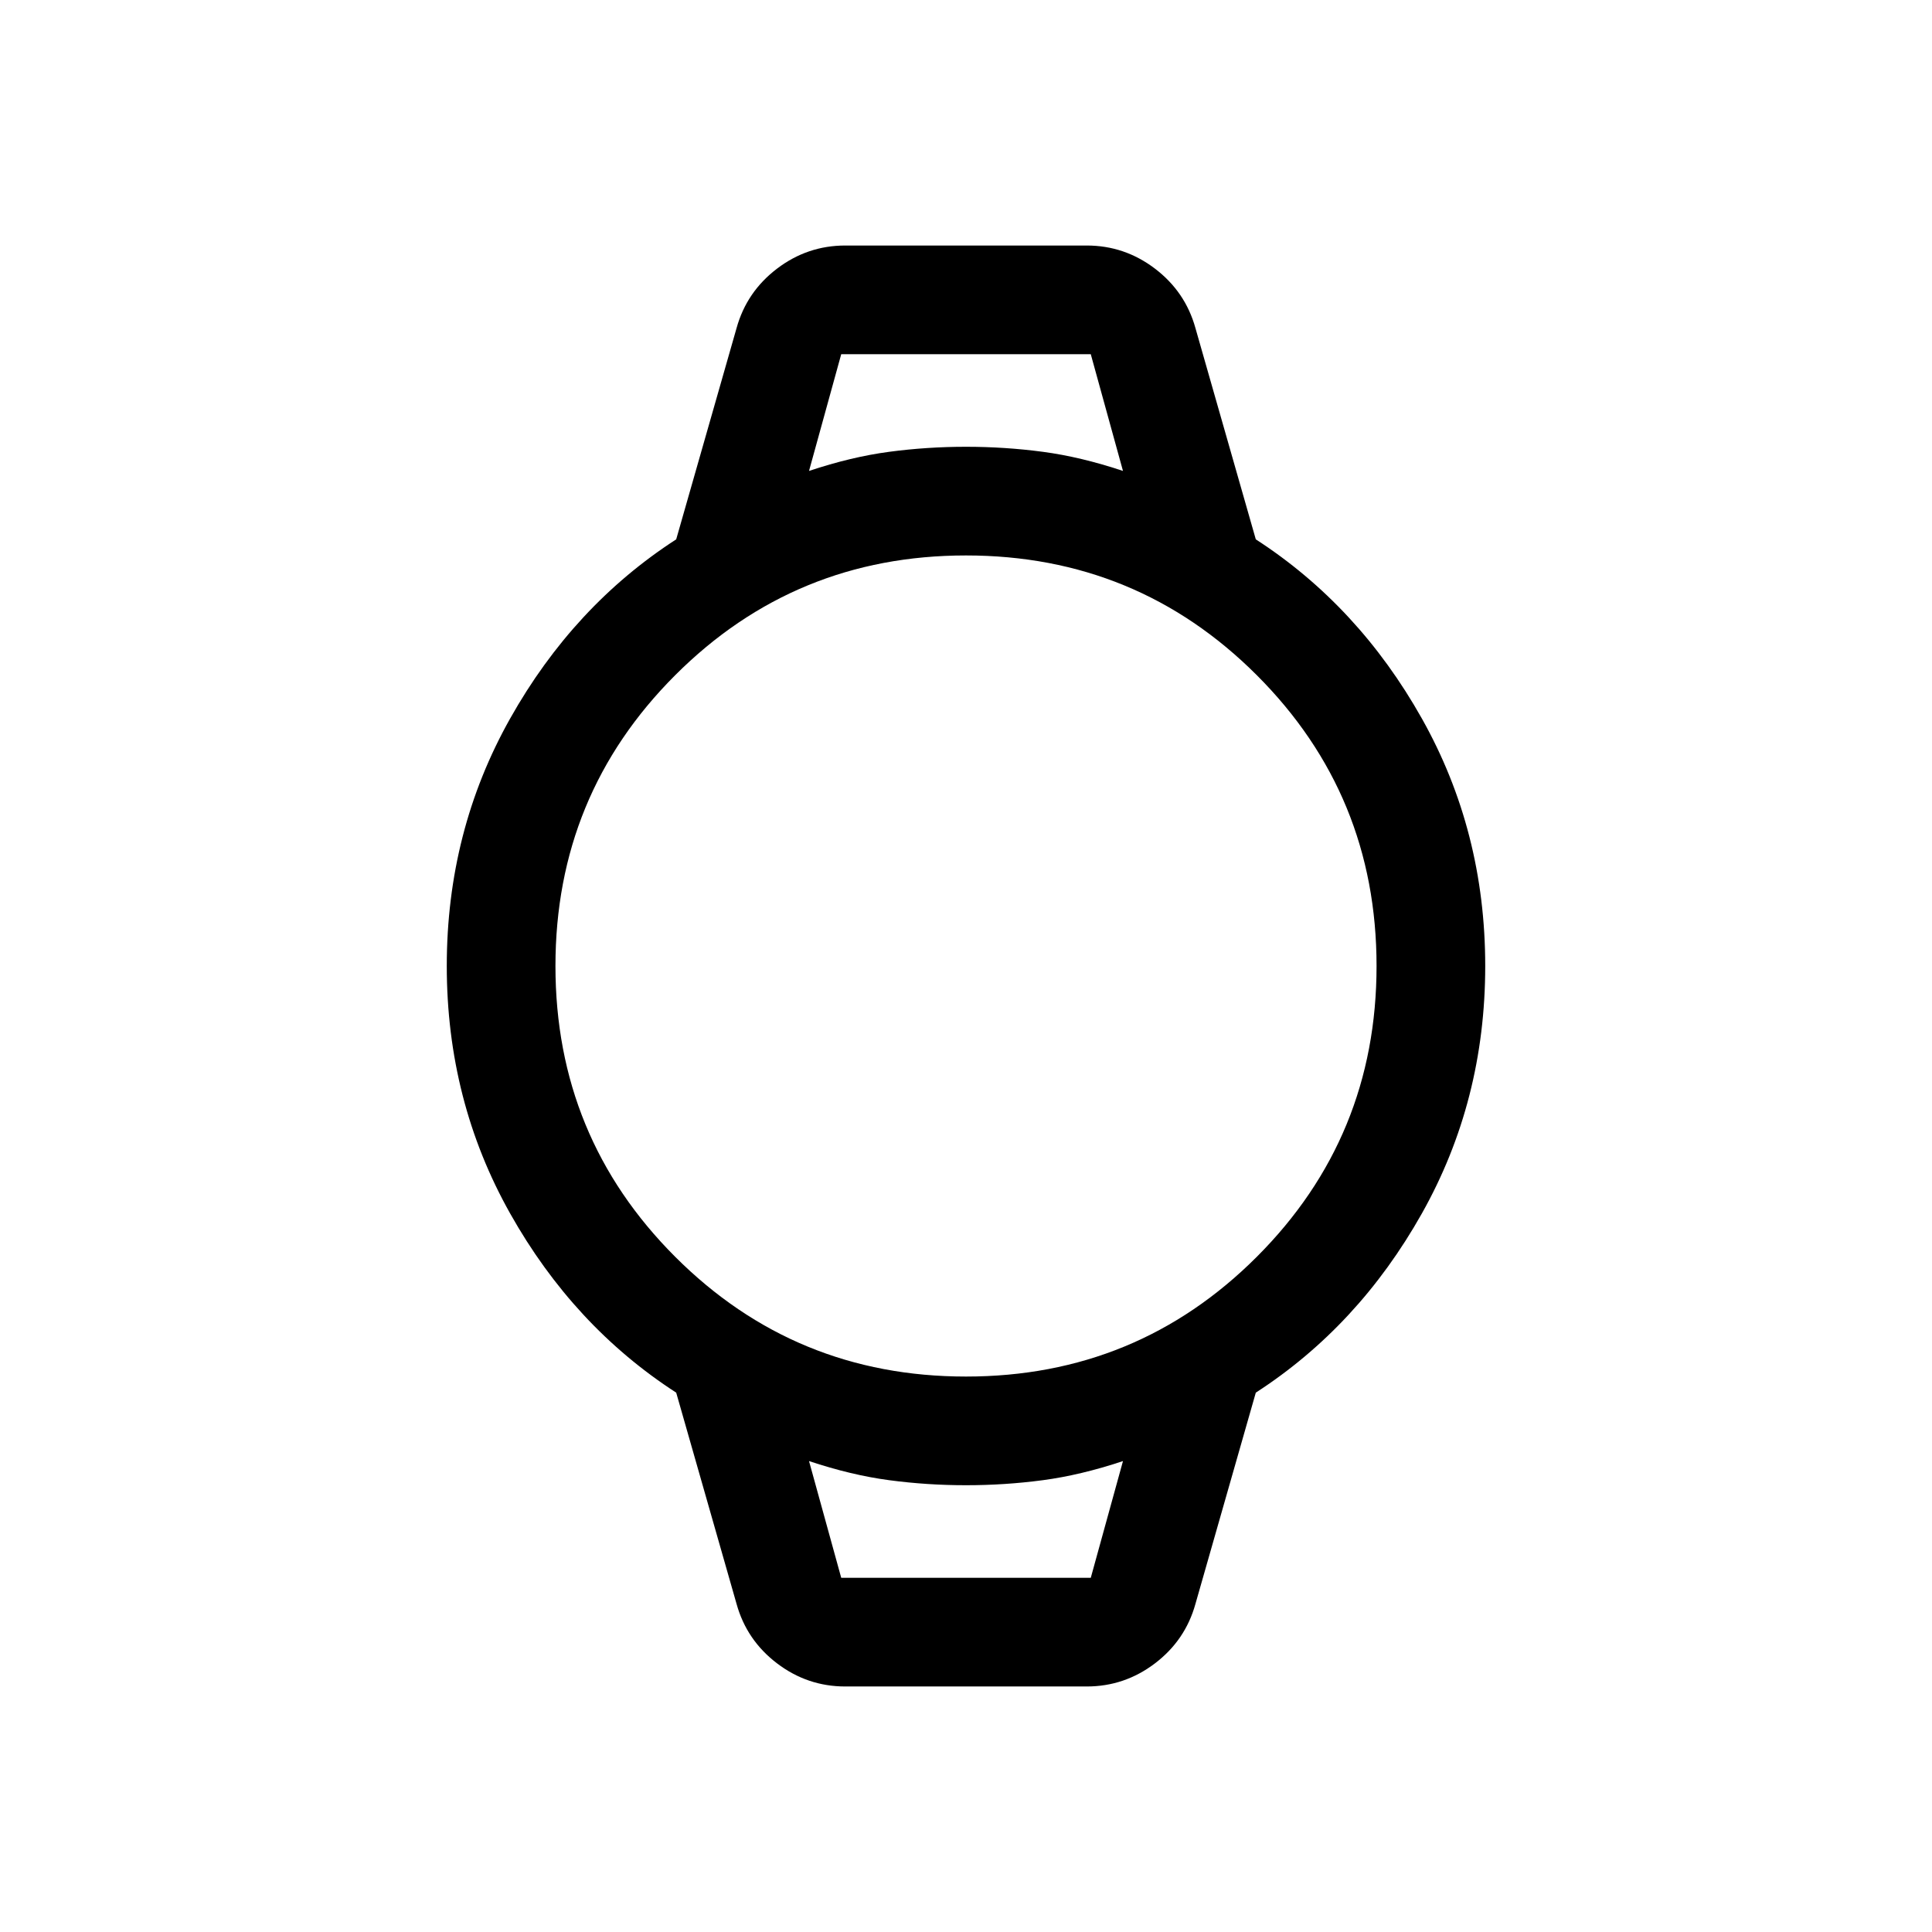 <svg xmlns="http://www.w3.org/2000/svg" height="24" viewBox="0 -960 960 960" width="24"><path d="M420-122q-18.79 0-33.89-11.48Q371.01-144.96 366-163l-30-105q-51-33-82.5-89T222-480q0-67 31.5-123t82.5-89l30-105q5.01-18.04 20.11-29.52T420-838h120q18.79 0 33.89 11.48Q588.99-815.04 594-797l30 105q51 33 82.5 89T738-480q0 67-31.5 123T624-268l-30 105q-5.01 18.04-20.11 29.52T540-122H420Zm60-154q85 0 144.5-59.5T684-480q0-85-59.5-144.5T480-684q-85 0-144.5 59.5T276-480q0 85 59.5 144.5T480-276Zm-78-450q21-7 39.83-9.5T480-738q19.34 0 38.17 2.5Q537-733 558-726l-16-58H418l-16 58Zm16 550h124l16-58q-21 7-39.83 9.5T480-222q-19.34 0-38.17-2.5Q423-227 402-234l16 58Zm-16-608h156-156Zm16 608h-16 156-140Z"/></svg>